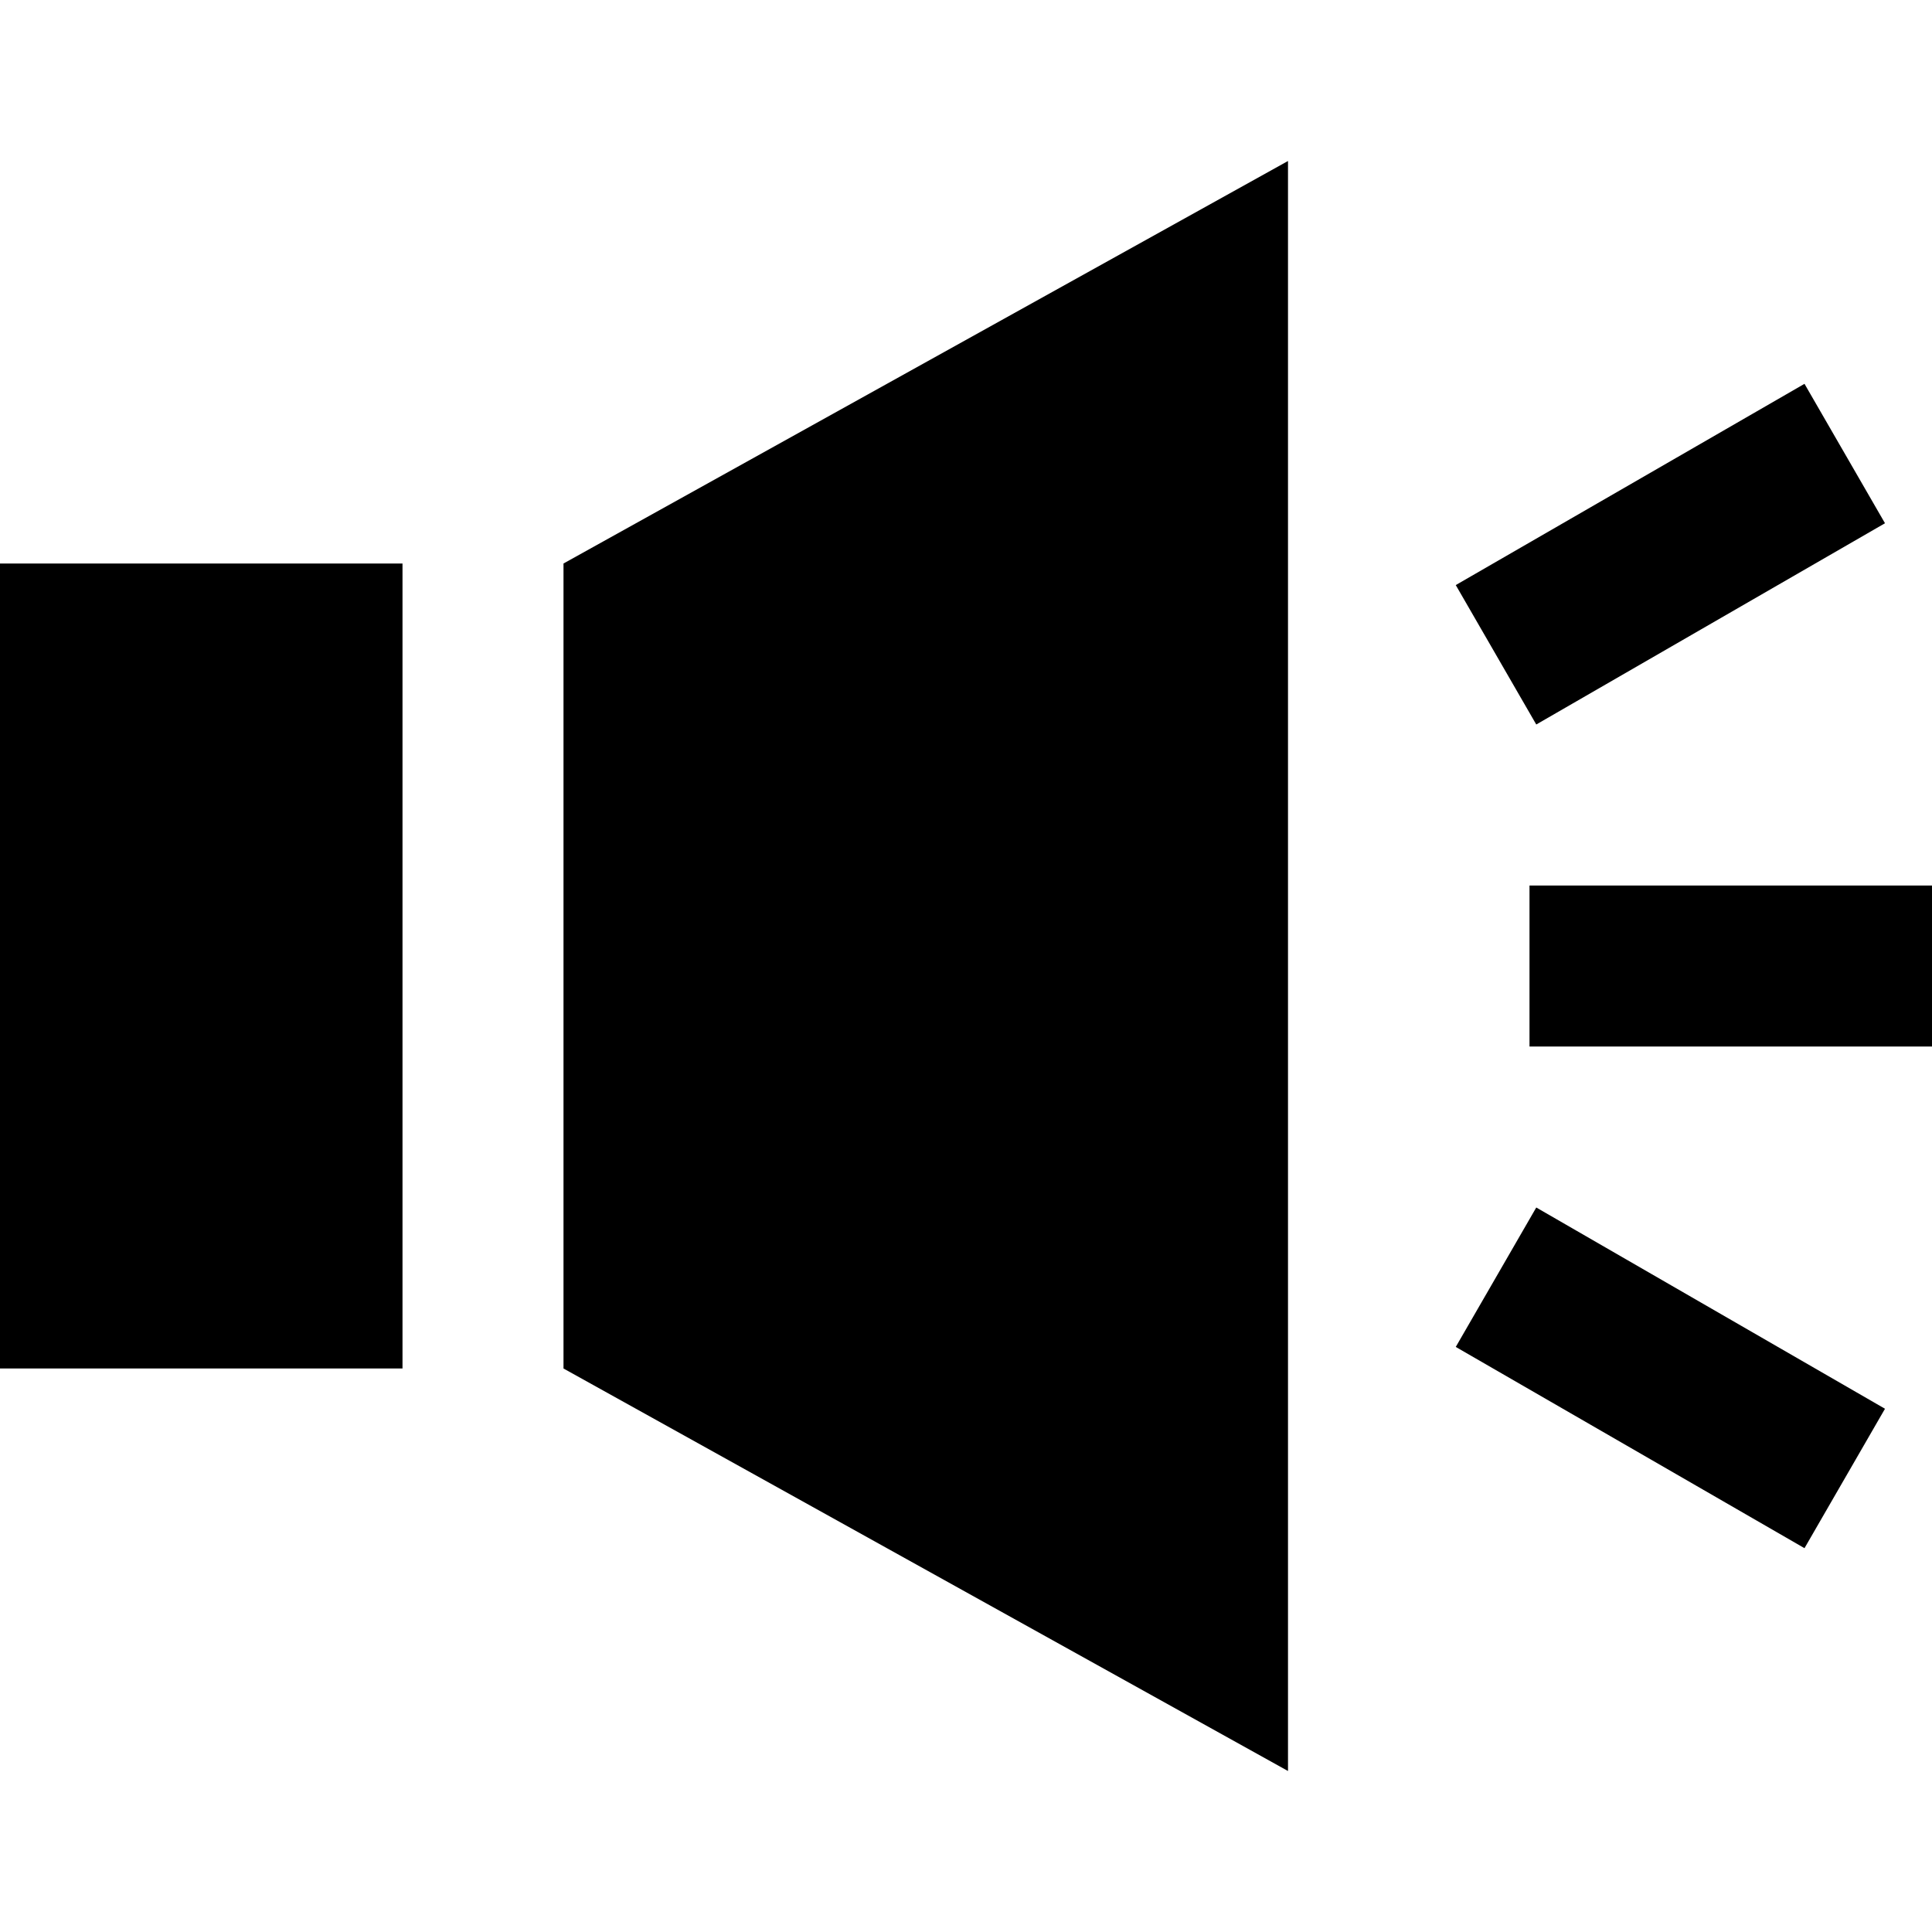 <svg xmlns="http://www.w3.org/2000/svg" width="24" height="24" viewBox="0 0 24 24"><path d="M5 17H0V7h5v10zM7 7v10l9 5V2L7 7zm17 4h-5v2h5v-2zm-1.584-6.232l-4.332 2.5 1 1.732 4.332-2.5-1-1.732zm1 12.732L19.084 15l-1 1.732 4.332 2.5 1-1.732z"/></svg>